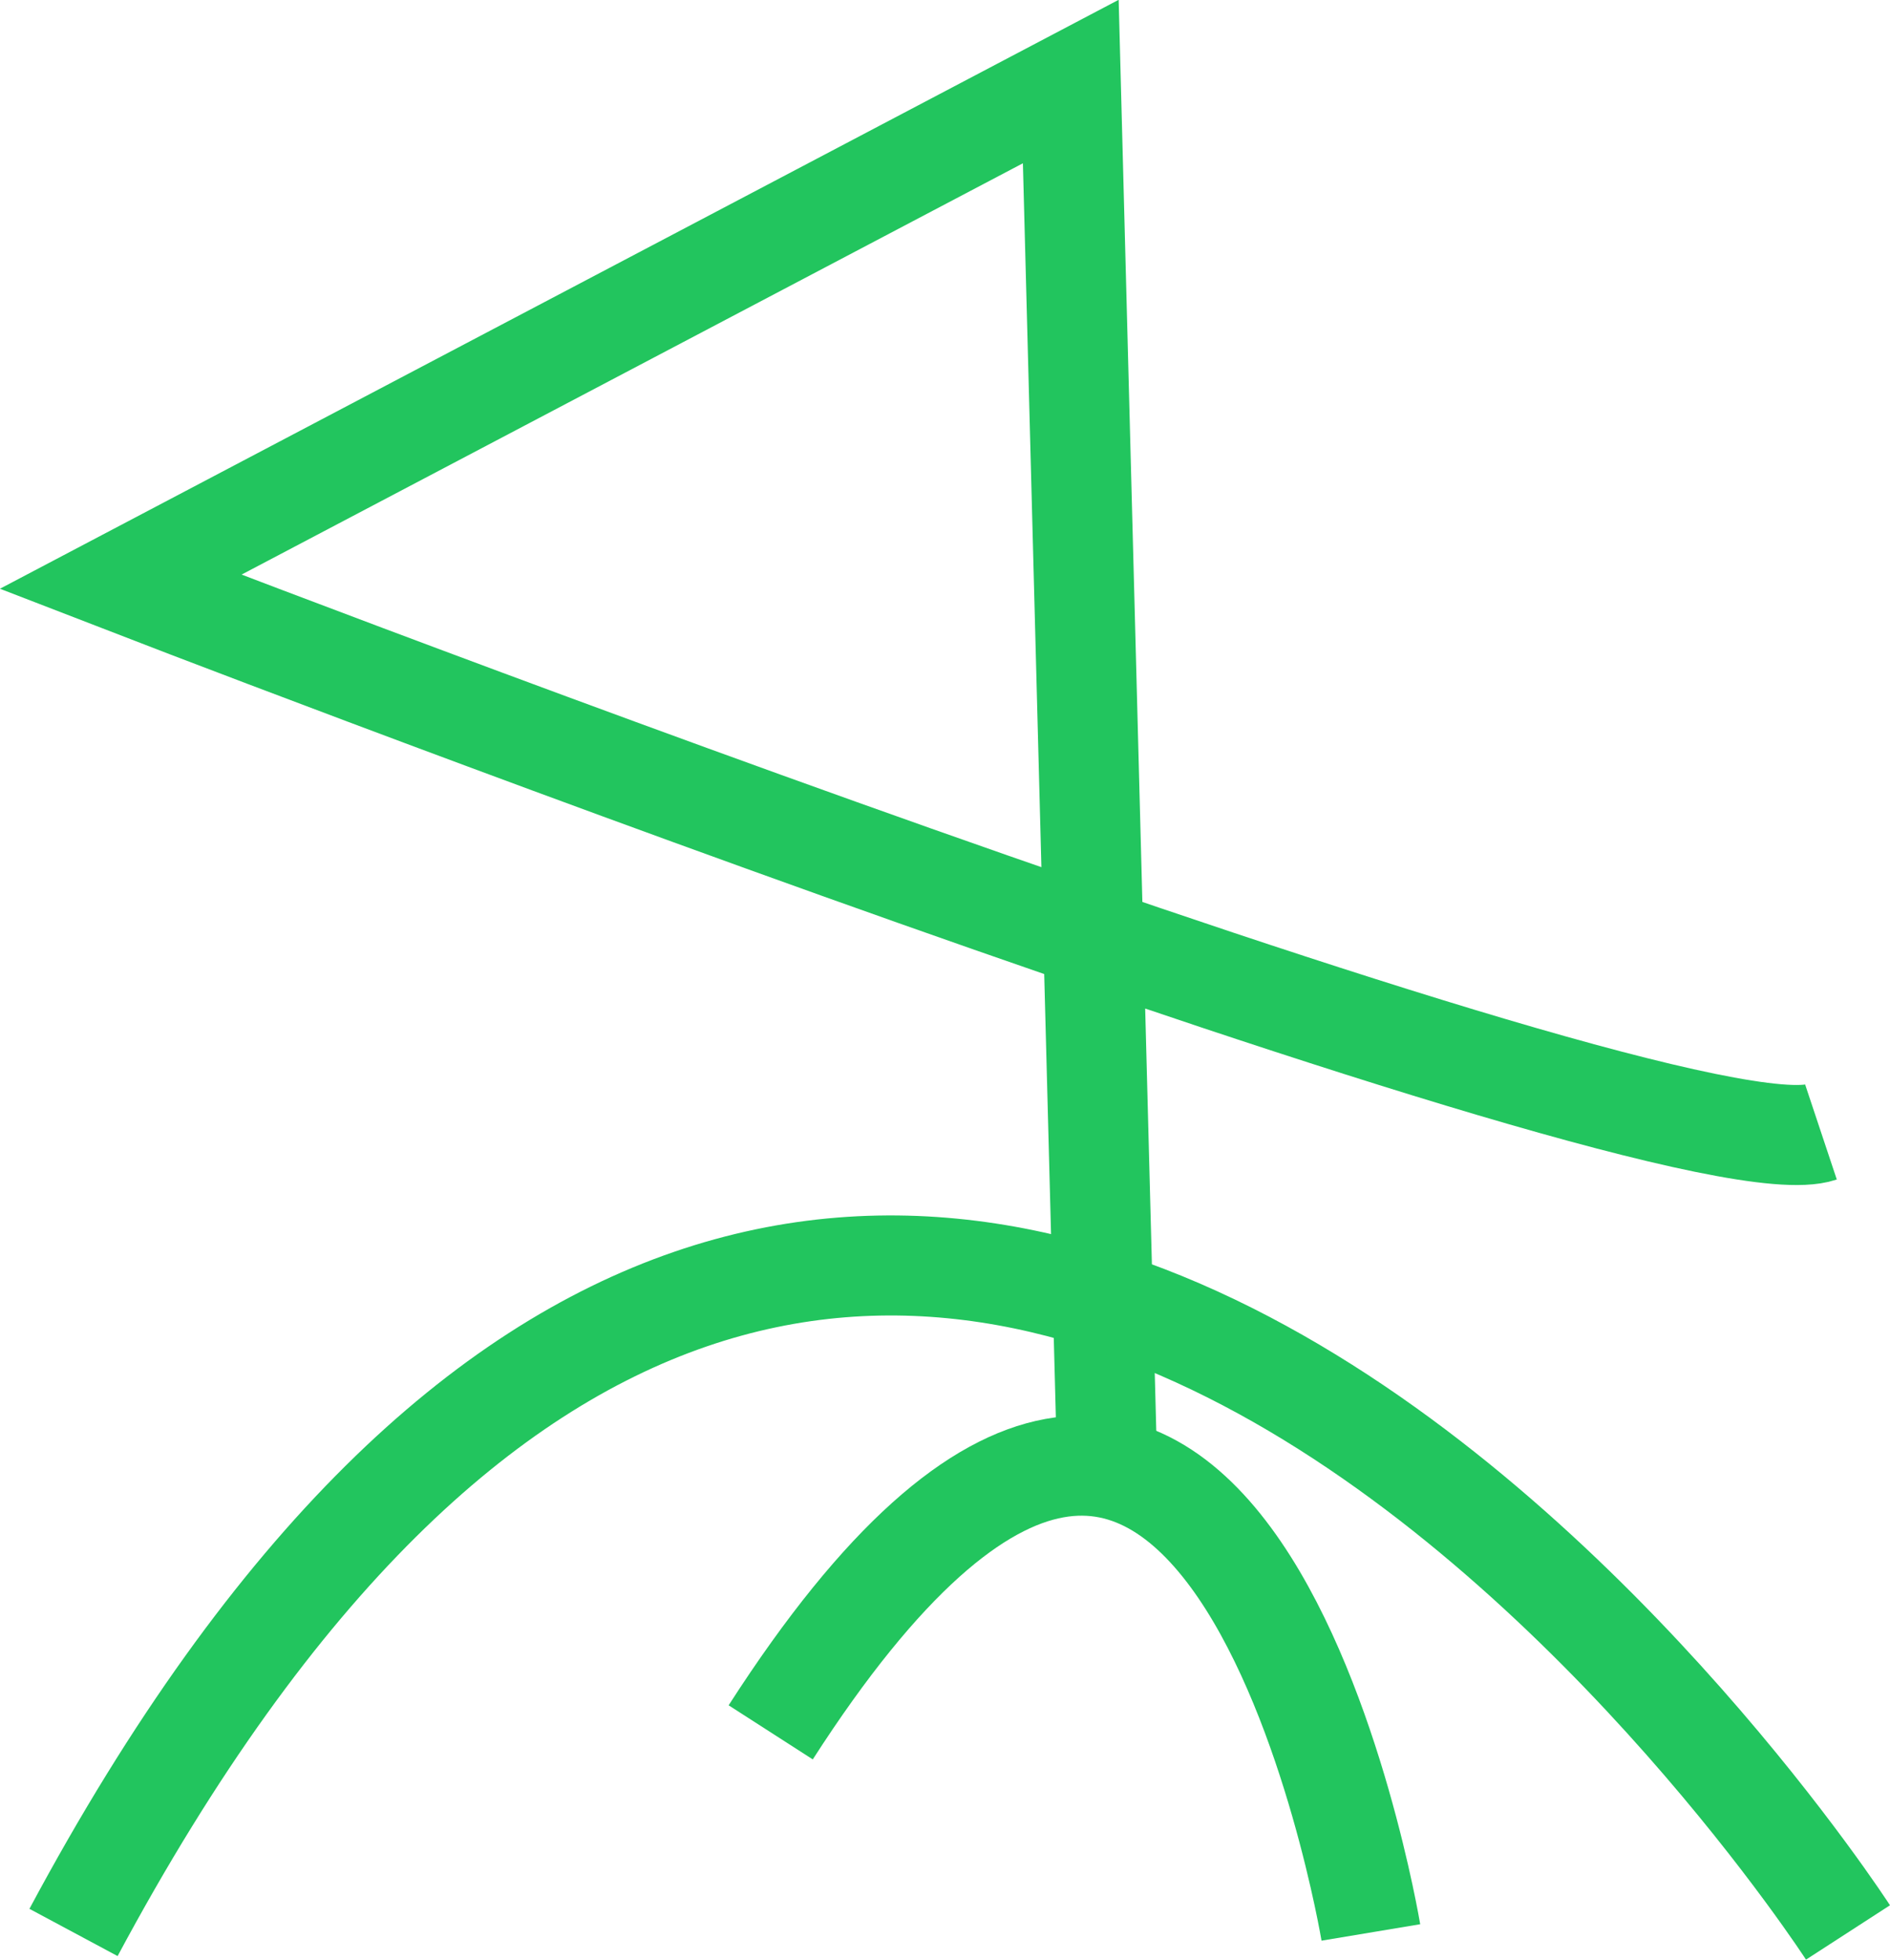 <?xml version="1.0" encoding="UTF-8"?>
<svg id="Camada_2" data-name="Camada 2" xmlns="http://www.w3.org/2000/svg" viewBox="0 0 37.79 39.18">
  <defs>
    <style>
      .cls-1 {
        fill: none;
        stroke: #22c55e;
        stroke-miterlimit: 10;
        stroke-width: 2px;
      }
    </style>
  </defs>
  <g id="Camada_1-2" data-name="Camada 1">
    <g>
      <path class="cls-1" d="m36.41,22.63c-3,1-34-11-34-11L21.41,1.63l.74,28.15"/>
      <path class="cls-1" d="m27.41,38.63s-3-18-12-4"/>
      <path class="cls-1" d="m36.95,38.63s-19.41-30-35.48,0"/>
    </g>
  </g>
</svg>